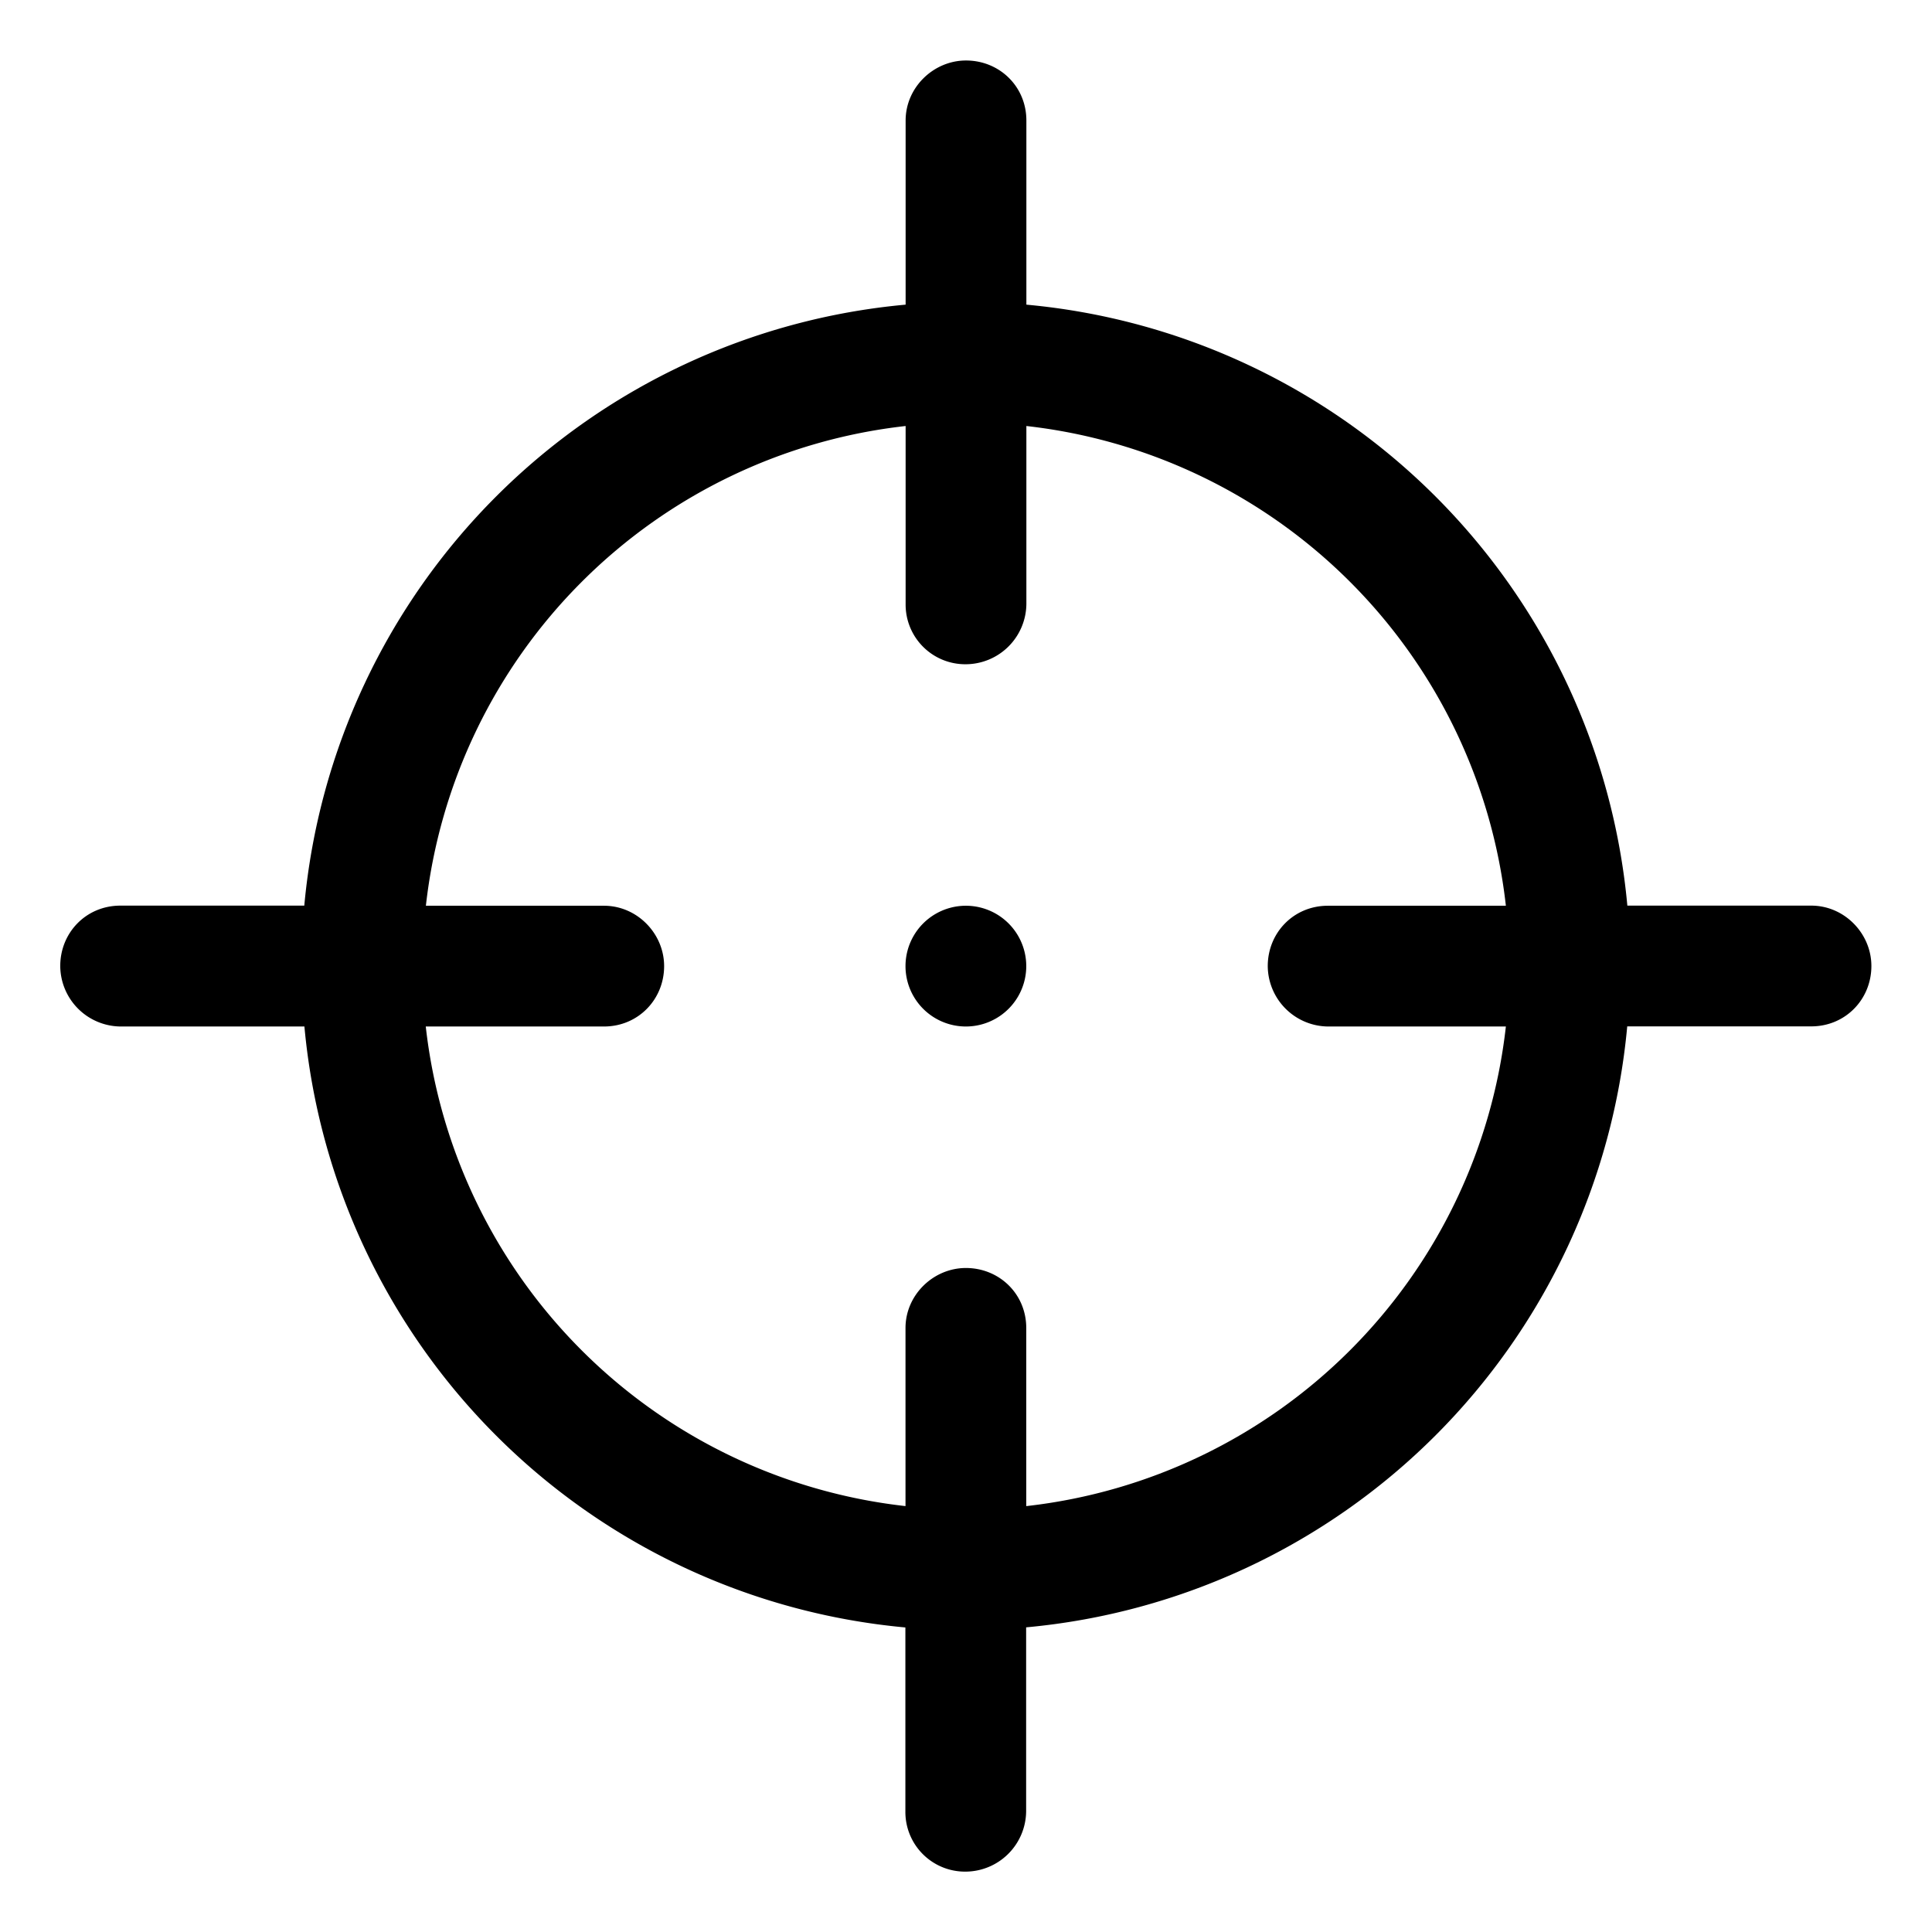 <?xml version="1.0" standalone="no"?><!DOCTYPE svg PUBLIC "-//W3C//DTD SVG 1.1//EN" "http://www.w3.org/Graphics/SVG/1.1/DTD/svg11.dtd"><svg t="1525098101809" class="icon" style="" viewBox="0 0 1024 1024" version="1.1" xmlns="http://www.w3.org/2000/svg" p-id="2456" xmlns:xlink="http://www.w3.org/1999/xlink" width="200" height="200"><defs><style type="text/css"></style></defs><path d="M479.936 862.592a352.128 352.128 0 0 1-318.592-318.528H63.808A32.256 32.256 0 0 1 31.936 512c0-17.728 13.76-32 31.872-32H161.28A352.128 352.128 0 0 1 480 161.472V63.872c0-17.6 14.848-31.808 32-31.808 17.664 0 32 13.696 32 31.808v97.6A352.128 352.128 0 0 1 862.528 480H960c17.6 0 31.872 14.784 31.872 32 0 17.664-13.76 32-31.872 32h-97.536a352.128 352.128 0 0 1-318.592 318.528v97.6a32.256 32.256 0 0 1-32 31.872 31.616 31.616 0 0 1-32-31.872v-97.6z m0-64.32v-94.4c0-17.6 14.848-31.808 32-31.808 17.664 0 32 13.696 32 31.808v94.4a288.128 288.128 0 0 0 254.208-254.208h-94.336a32.256 32.256 0 0 1-31.872-32c0-17.728 13.76-32 31.872-32h94.336A288.128 288.128 0 0 0 544 225.792v94.4a32.256 32.256 0 0 1-32 31.872 31.616 31.616 0 0 1-32-31.872V225.792a288.128 288.128 0 0 0-254.272 254.272h94.4c17.6 0 31.872 14.784 31.872 32 0 17.664-13.76 32-31.872 32H225.664A288.128 288.128 0 0 0 480 798.272z m32-254.208a32 32 0 1 1 0-64 32 32 0 0 1 0 64z" p-id="2457"></path></svg>